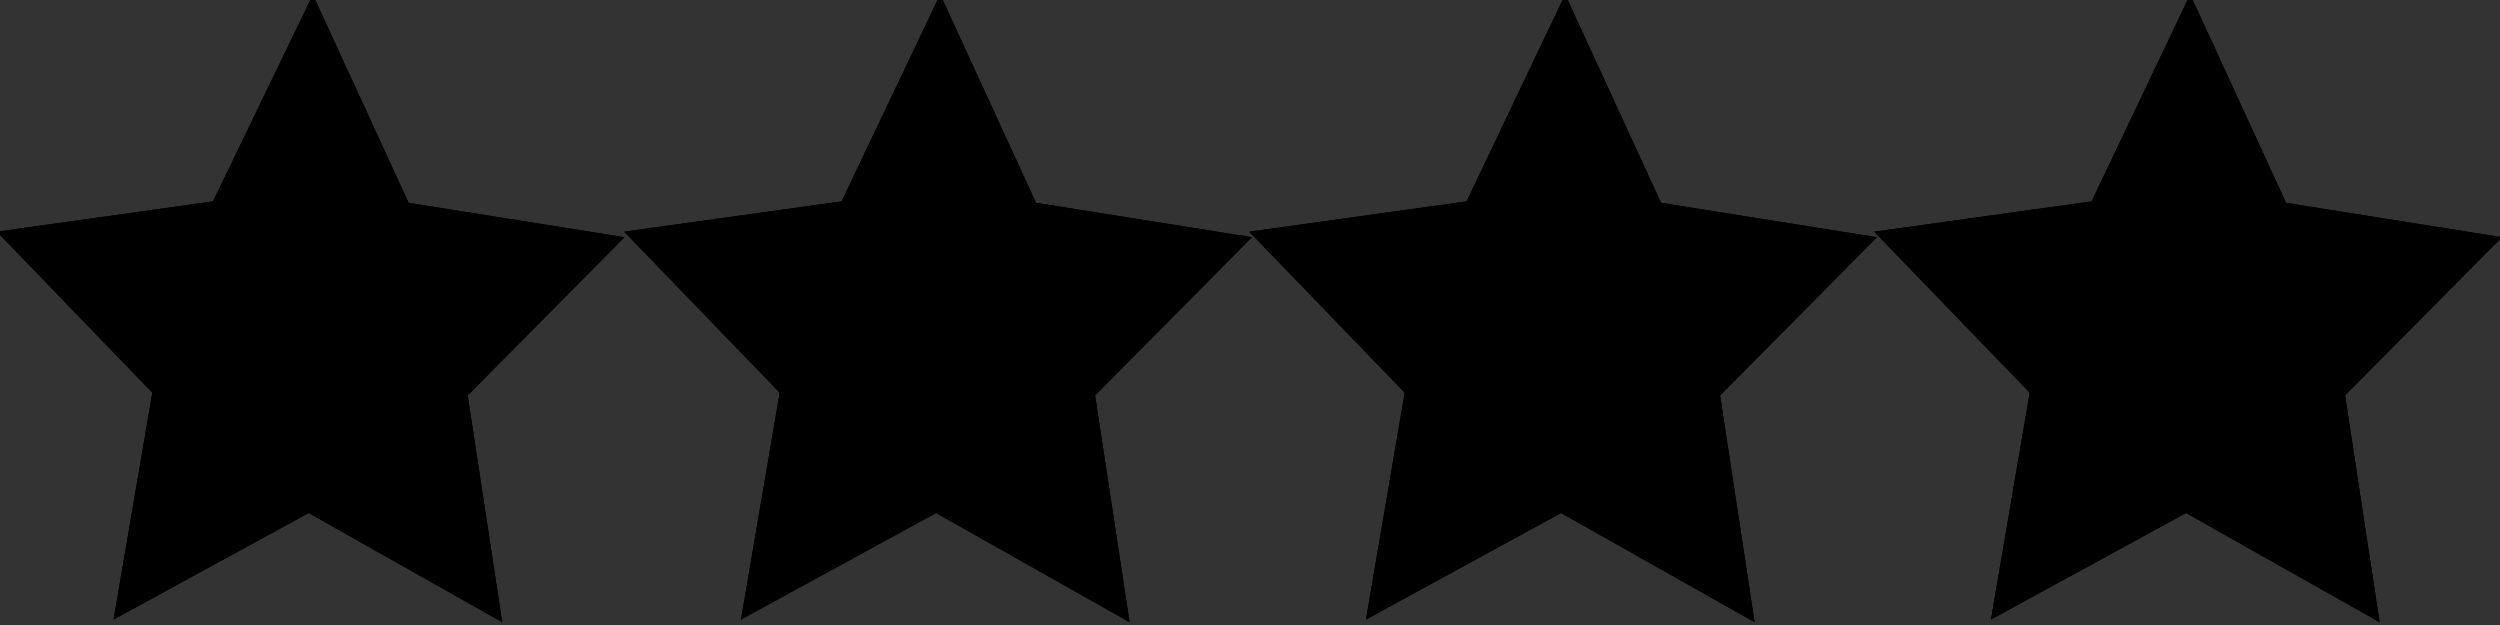 <?xml version="1.0" encoding="UTF-8" standalone="no"?>
<!-- Created with Inkscape (http://www.inkscape.org/) -->

<svg
   xmlns:dc="http://purl.org/dc/elements/1.1/"
   xmlns:cc="http://creativecommons.org/ns#"
   xmlns:rdf="http://www.w3.org/1999/02/22-rdf-syntax-ns#"
   xmlns:svg="http://www.w3.org/2000/svg"
   xmlns="http://www.w3.org/2000/svg"
   xmlns:xlink="http://www.w3.org/1999/xlink"
   xmlns:sodipodi="http://sodipodi.sourceforge.net/DTD/sodipodi-0.dtd"
   xmlns:inkscape="http://www.inkscape.org/namespaces/inkscape"
   width="64"
   height="16"
   id="svg2"
   version="1.1"
   inkscape:version="0.48.5 r10040">
  <rect width="100%" height="100%" fill="#333333" stroke="none"/>
  <defs
     id="defs4">
    <linearGradient
       id="linearGradient3814">
      <stop
         style="stop-color:#59ff00;stop-opacity:1;"
         offset="0"
         id="stop3816" />
      <stop
         id="stop3824"
         offset="0.33"
         style="stop-color:#ffff00;stop-opacity:1;" />
      <stop
         id="stop3822"
         offset="0.67"
         style="stop-color:#ff7f00;stop-opacity:1;" />
      <stop
         style="stop-color:#ff0000;stop-opacity:1;"
         offset="1"
         id="stop3818" />
    </linearGradient>
    <linearGradient
       inkscape:collect="always"
       xlink:href="#linearGradient3814"
       id="linearGradient3820"
       x1="0"
       y1="6"
       x2="80"
       y2="6"
       gradientUnits="userSpaceOnUse" />
    <linearGradient
       inkscape:collect="always"
       xlink:href="#linearGradient3814"
       id="linearGradient3826"
       x1="0"
       y1="8"
       x2="64"
       y2="8"
       gradientUnits="userSpaceOnUse" />
  </defs>
  <sodipodi:namedview
     id="base"
     pagecolor="#ffffff"
     bordercolor="#666666"
     borderopacity="1.0"
     inkscape:pageopacity="0.0"
     inkscape:pageshadow="2"
     inkscape:zoom="9.6"
     inkscape:cx="34.056051"
     inkscape:cy="8"
     inkscape:document-units="px"
     inkscape:current-layer="layer1"
     showgrid="true"
     inkscape:window-width="1319"
     inkscape:window-height="907"
     inkscape:window-x="543"
     inkscape:window-y="137"
     inkscape:window-maximized="0">
    <inkscape:grid
       type="xygrid"
       id="grid2985"
       empspacing="8"
       visible="true"
       enabled="true"
       snapvisiblegridlinesonly="true"
       empcolor="#bf0000"
       empopacity="0.251" />
    <inkscape:grid
       type="xygrid"
       id="grid2987"
       empspacing="5"
       visible="true"
       enabled="true"
       snapvisiblegridlinesonly="true" />
  </sodipodi:namedview>
  <g
     inkscape:label="Calque 1"
     inkscape:groupmode="layer"
     id="layer1"
     transform="translate(0,-1036.362)">
    <path
       id="path3808"
       d="M 8,0.906 5.75,5.562 0.844,6.25 4.375,9.906 3.5,15.031 7.906,12.625 12.281,15.094 11.5,9.969 15.062,6.375 10.156,5.594 z m 16.062,0 -2.219,4.656 -4.938,0.688 3.531,3.656 -0.875,5.125 4.406,-2.406 4.375,2.469 L 27.562,9.969 31.125,6.375 26.219,5.594 z m 16,0 -2.219,4.656 -4.938,0.688 3.531,3.656 -0.875,5.125 4.406,-2.406 4.375,2.469 L 43.562,9.969 47.125,6.375 42.219,5.594 z m 16,0 -2.219,4.656 -4.938,0.688 3.531,3.656 -0.875,5.125 4.406,-2.406 4.375,2.469 L 59.562,9.969 63.125,6.375 58.219,5.594 z"
       style="fill:url(#linearGradient3826);fill-opacity:1;stroke:#000000;stroke-width:0.889;stroke-linejoin:miter;stroke-miterlimit:4;stroke-opacity:1;stroke-dasharray:none"
       transform="translate(0,1036.362)"
       inkscape:connector-curvature="0"
       sodipodi:nodetypes="cccccccccccccccccccccccccccccccccccccccccccc" />
    <path
       style="fill:#000000;fill-opacity:1;stroke:#000000;stroke-width:0.889;stroke-linejoin:miter;stroke-miterlimit:4;stroke-opacity:1;stroke-dasharray:none"
       d="M 8,0.906 5.75,5.562 0.844,6.25 4.375,9.906 3.5,15.031 7.906,12.625 12.281,15.094 11.5,9.969 15.062,6.375 10.156,5.594 z m 16.062,0 -2.219,4.656 -4.938,0.688 3.531,3.656 -0.875,5.125 4.406,-2.406 4.375,2.469 L 27.562,9.969 31.125,6.375 26.219,5.594 z m 16,0 -2.219,4.656 -4.938,0.688 3.531,3.656 -0.875,5.125 4.406,-2.406 4.375,2.469 L 43.562,9.969 47.125,6.375 42.219,5.594 z m 16,0 -2.219,4.656 -4.938,0.688 3.531,3.656 -0.875,5.125 4.406,-2.406 4.375,2.469 L 59.562,9.969 63.125,6.375 58.219,5.594 z"
       id="path3812"
       inkscape:connector-curvature="0"
       sodipodi:nodetypes="cccccccccccccccccccccccccccccccccccccccccccc"
       transform="translate(0,1036.362)" />
  </g>
</svg>
